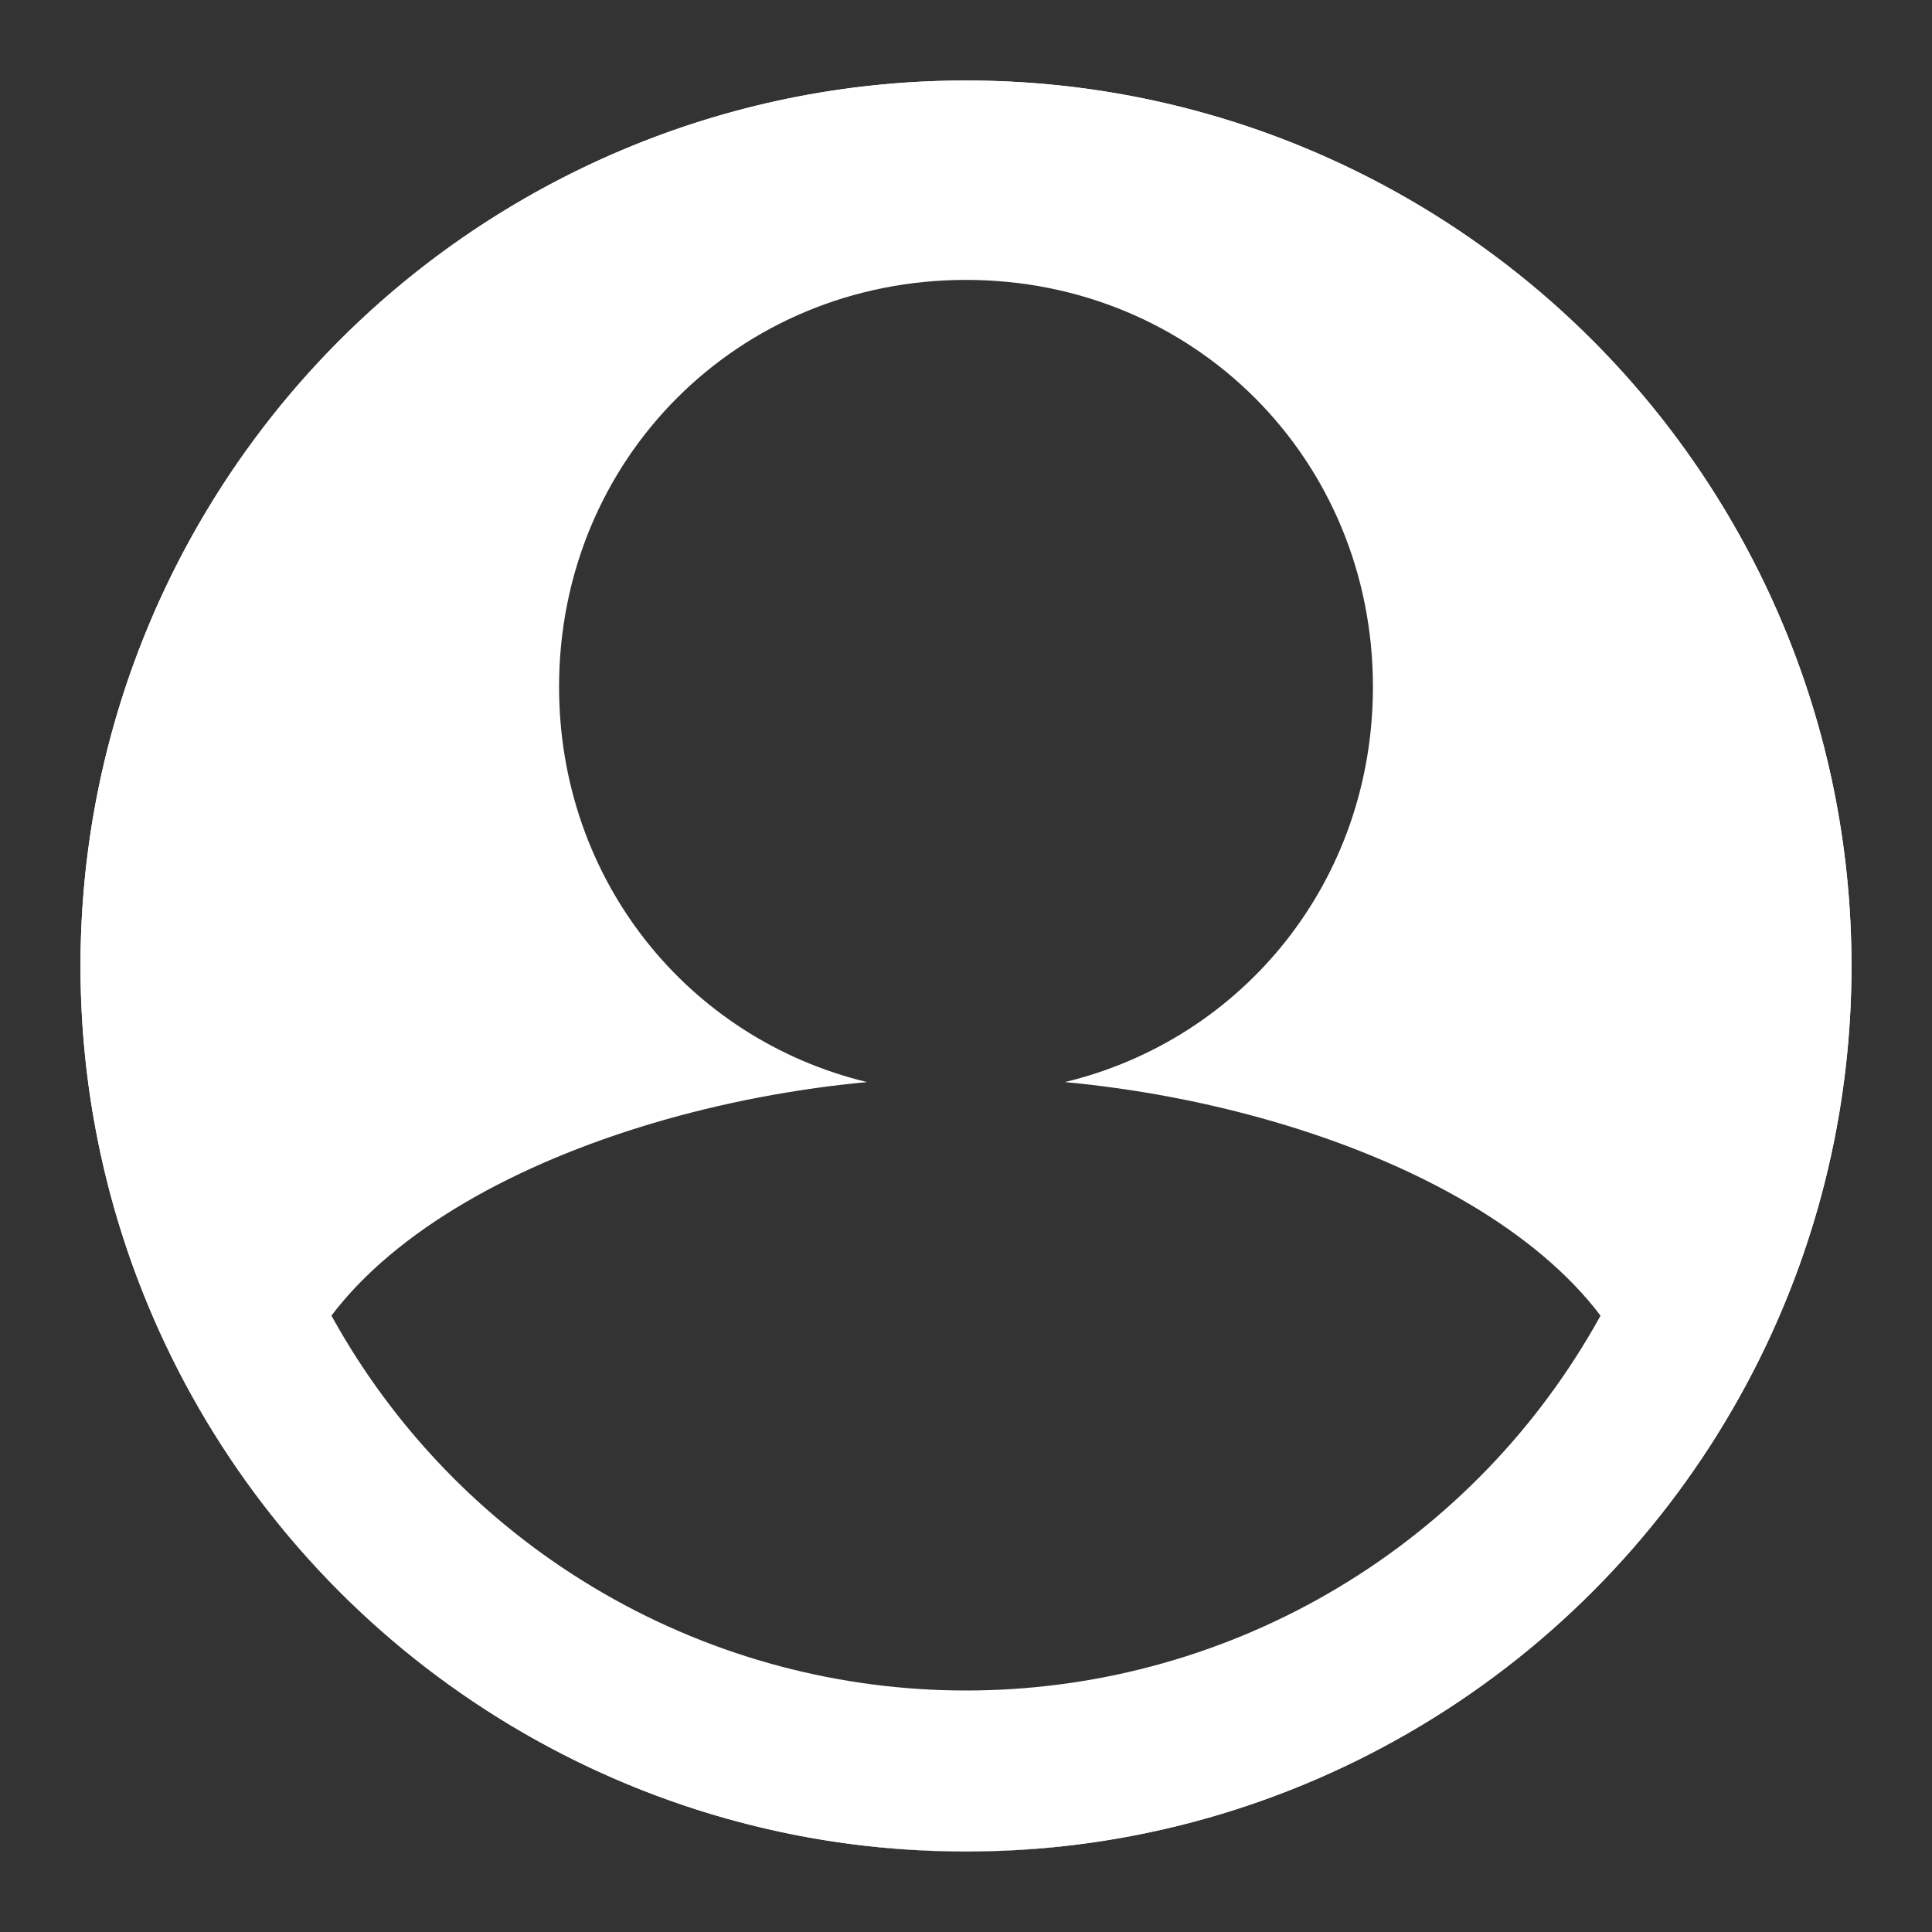 <svg width="24" height="24" viewBox="0 0 24 24" xmlns="http://www.w3.org/2000/svg">
    <rect x="0" y="0" width="24" height="24" fill="#333333" stroke="none"/>
    <g fill="none" fill-rule="evenodd">
        <path d="M12 1c6.065 0 11 4.935 11 11 0 5.972-4.784 10.848-10.72 10.997L12 23l-.28-.003C5.785 22.847 1 17.972 1 12 1 5.935 5.935 1 12 1zm0 2.477c-2.831 0-5.055 2.225-5.055 5.055 0 2.406 1.606 4.374 3.825 4.91-3.588.336-7.293 2.09-7.293 4.692v.352l.206.286.188.253C5.786 21.52 8.801 23 12 23c3.305 0 6.415-1.58 8.318-4.23l.205-.285v-.351l-.006-.172c-.159-2.507-3.78-4.192-7.288-4.52 2.22-.536 3.826-2.504 3.826-4.91 0-2.83-2.224-5.055-5.055-5.055z" fill="#FFF"/>
        <circle stroke="#FFF" stroke-width="2" cx="12" cy="12" r="10"/>
    </g>
</svg>
